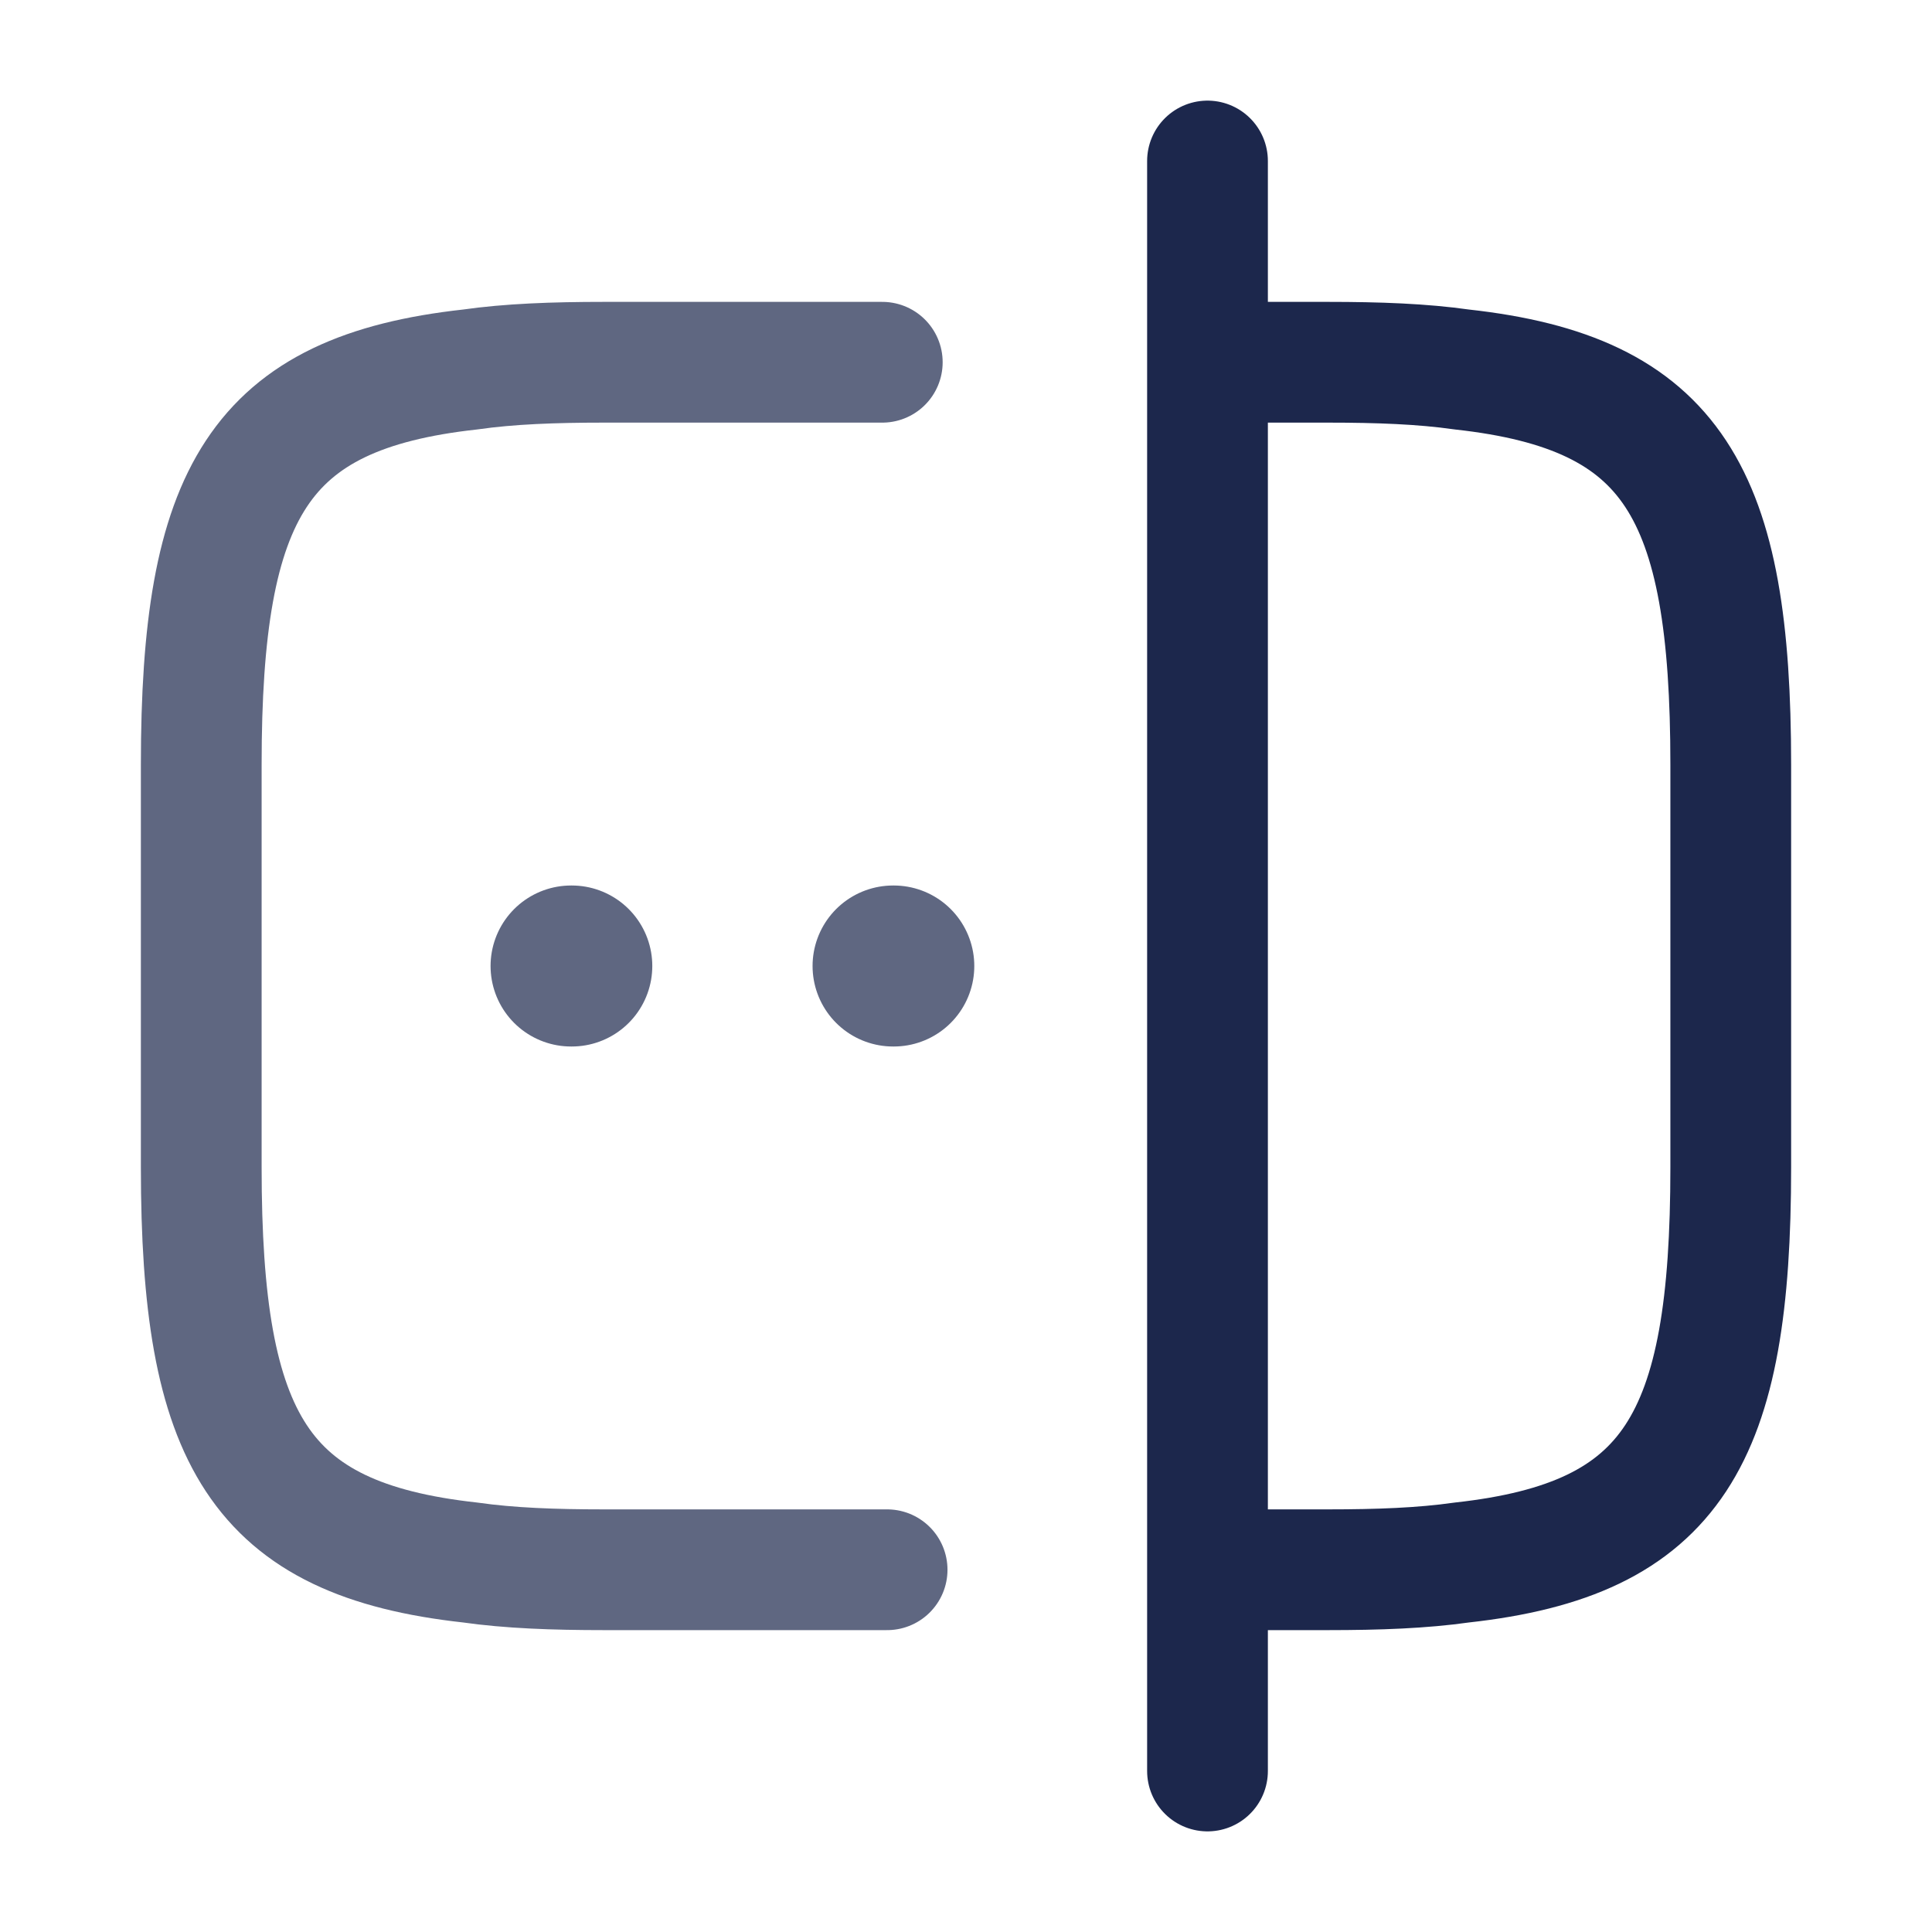 <?xml version="1.0" encoding="utf-8"?><!-- Uploaded to: SVG Repo, www.svgrepo.com, Generator: SVG Repo Mixer Tools -->
<svg width="800px" height="800px" viewBox="0 0 24 24" fill="none" xmlns="http://www.w3.org/2000/svg">
    <path opacity="0.7"
          d="M11.02 19.5H7.5C6.88 19.5 6.33 19.48 5.84 19.41C3.21 19.12 2.5 17.88 2.5 14.5V9.5C2.5 6.12 3.21 4.88 5.84 4.59C6.33 4.52 6.88 4.5 7.5 4.5H10.96"
          stroke="#1C274C" stroke-width="1.5" stroke-linecap="round" stroke-linejoin="round"/>
    <path
        d="M15.02 4.5H16.5C17.119 4.5 17.669 4.52 18.16 4.59C20.79 4.88 21.5 6.12 21.5 9.5V14.5C21.5 17.88 20.79 19.12 18.16 19.41C17.669 19.48 17.119 19.5 16.5 19.5H15.02"
        stroke="#1C274C" stroke-width="1.5" stroke-linecap="round" stroke-linejoin="round"/>
    <path d="M15 2V22" stroke="#1C274C" stroke-width="1.5" stroke-linecap="round" stroke-linejoin="round"/>
    <path opacity="0.7" d="M11.094 12H11.103" stroke="#1C274C" stroke-width="2" stroke-linecap="round"
          stroke-linejoin="round"/>
    <path opacity="0.7" d="M7.094 12H7.103" stroke="#1C274C" stroke-width="2" stroke-linecap="round"
          stroke-linejoin="round"/>
</svg>
